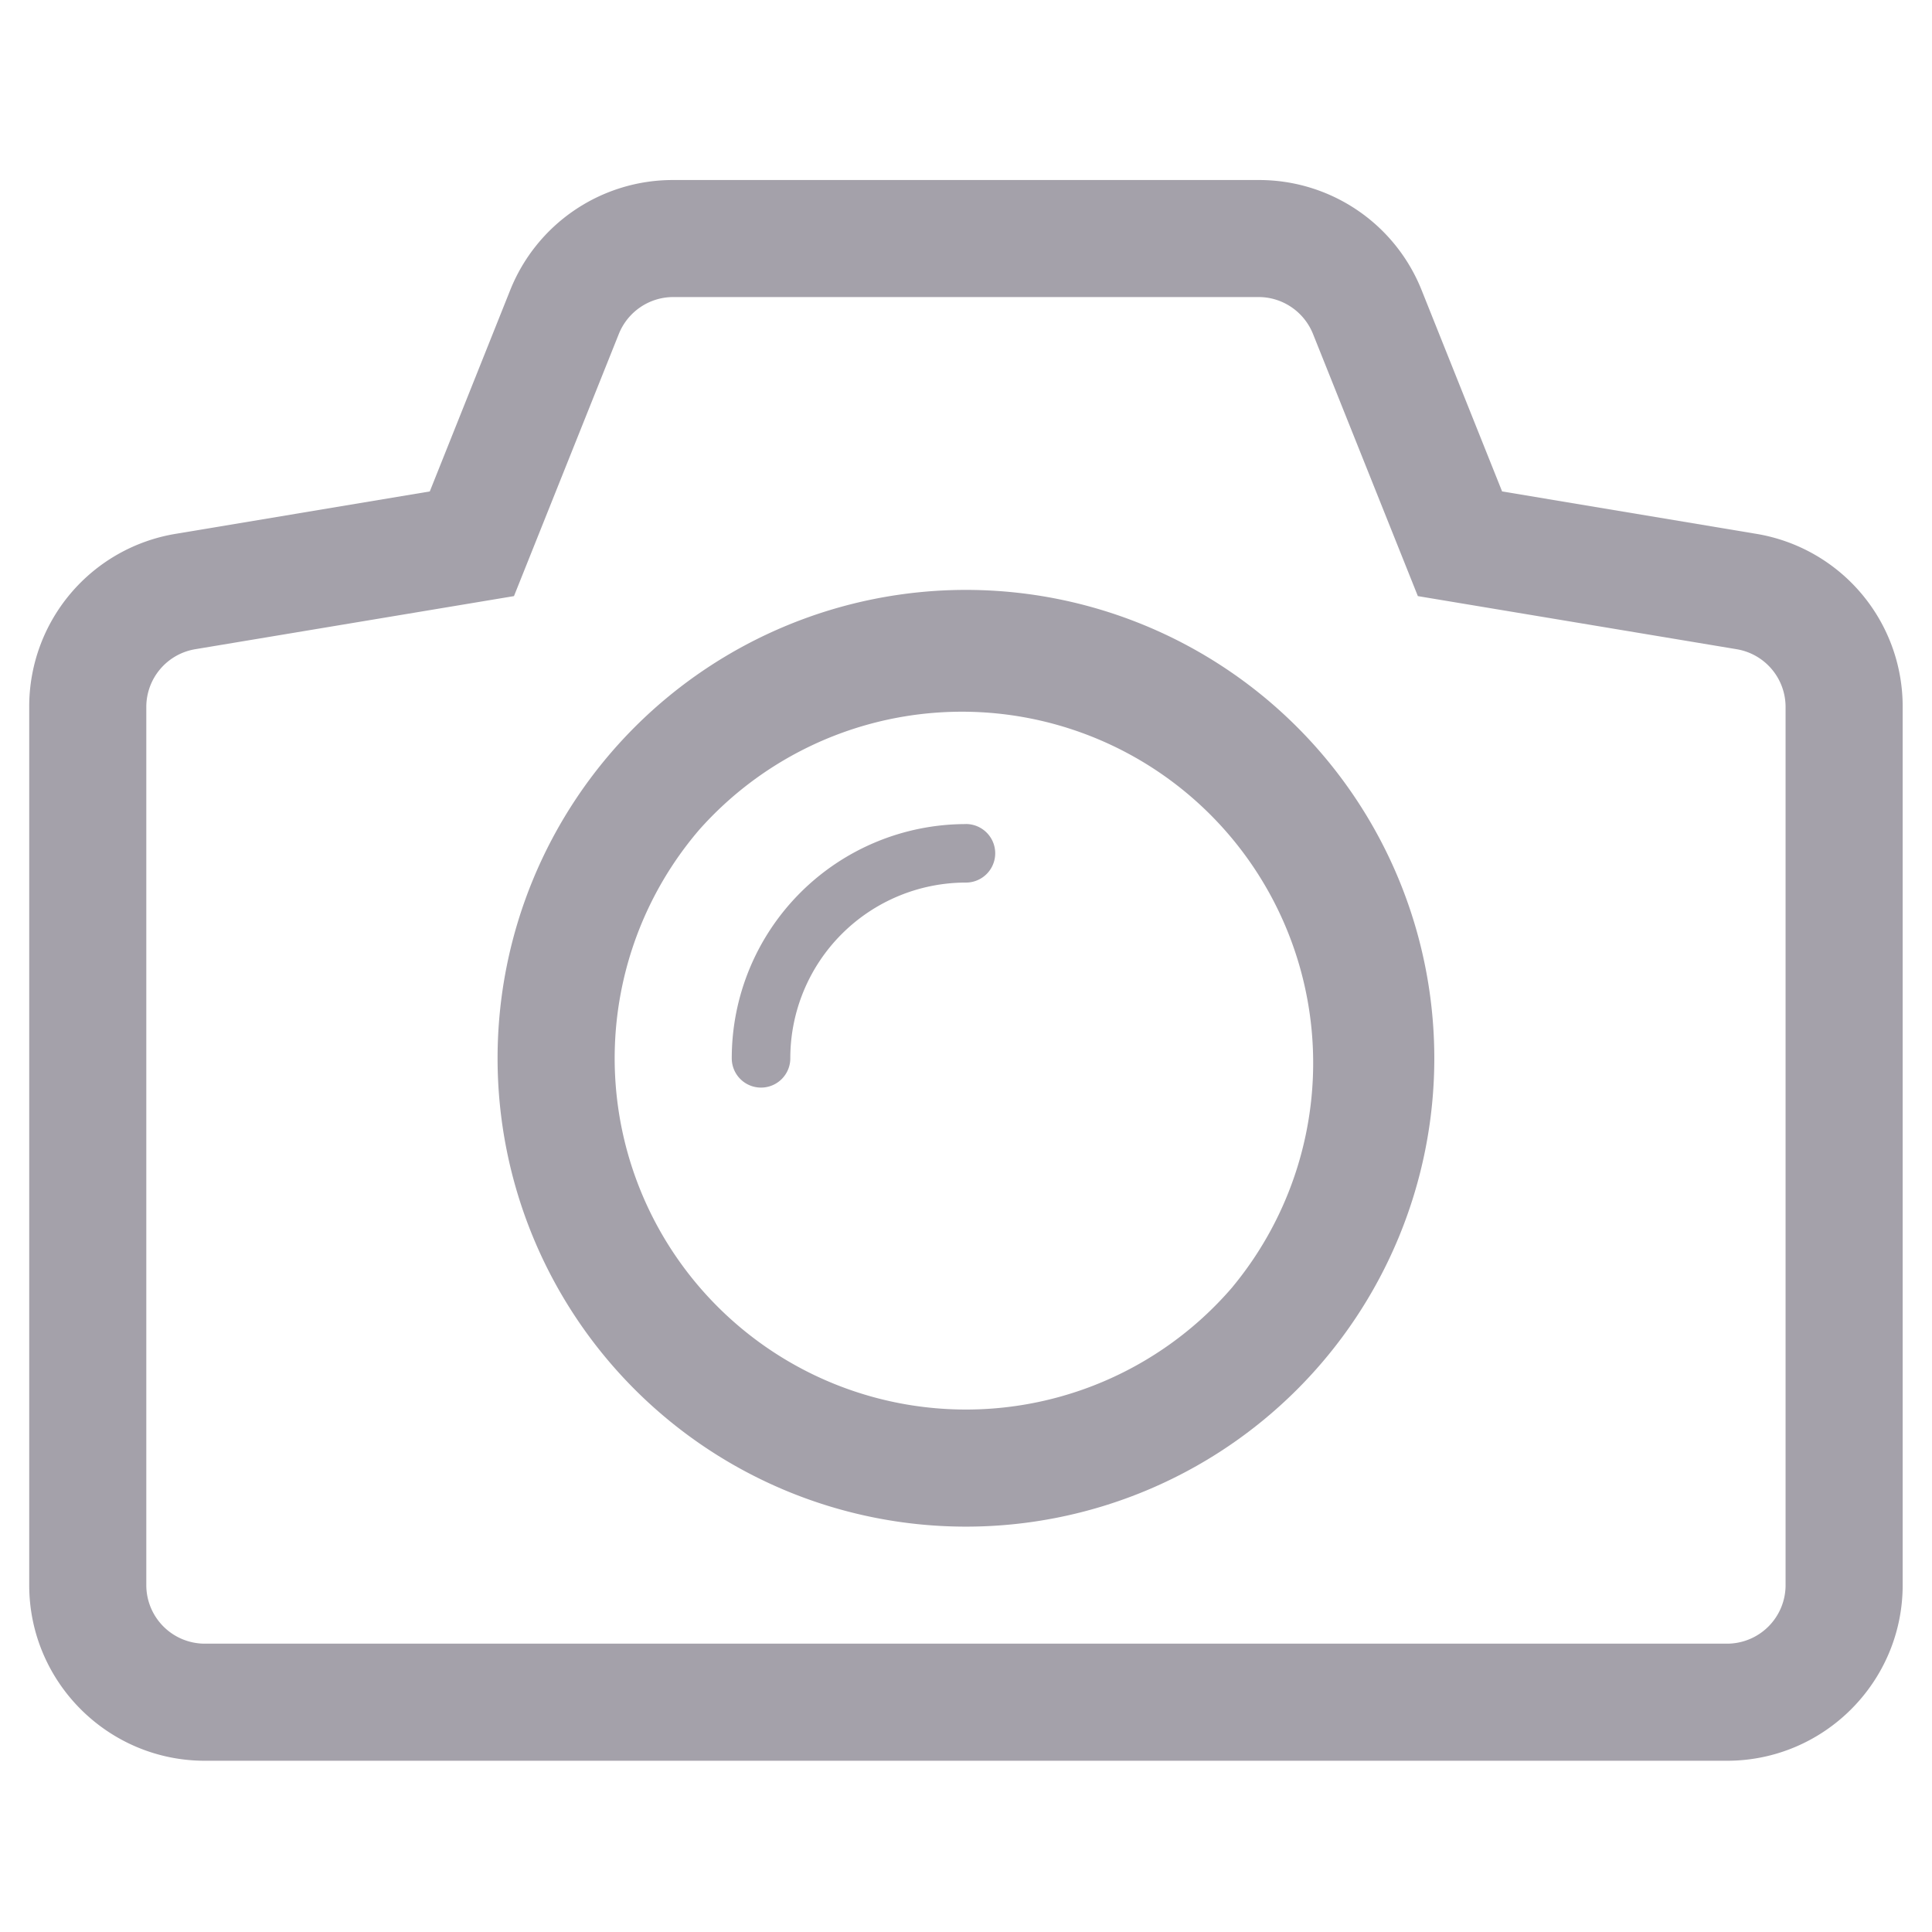 <svg xmlns="http://www.w3.org/2000/svg" width="33" height="33" fill="none" viewBox="0 0 33 33">
  <g clip-path="url(#a)">
    <path fill="#A4A1AA" fill-rule="evenodd" d="M16.499 10.076a8 8 0 0 0-8 8 8 8 0 1 0 16 0 8 8 0 0 0-8-8Zm4.555 11.905a5.998 5.998 0 0 1-8.459.65 5.997 5.997 0 0 1-.65-8.46 6 6 0 0 1 9.109 7.809Z" clip-rule="evenodd"/>
    <path fill="#A4A1AA" fill-rule="evenodd" d="M16.499 14.076a4 4 0 0 0-4 3.999v.002a.5.5 0 0 0 1 0v-.002a3 3 0 0 1 3-3 .5.5 0 0 0 0-1Z" clip-rule="evenodd"/>
    <path fill="#A4A1AA" fill-rule="evenodd" d="m29.991 9.117-4.334-.723-1.373-3.434a2.988 2.988 0 0 0-2.785-1.885h-10A2.99 2.99 0 0 0 8.713 4.96L7.341 8.394l-4.333.723a2.989 2.989 0 0 0-2.509 2.958v15c0 1.654 1.346 3 3 3h26c1.654 0 3-1.346 3-3v-15a2.989 2.989 0 0 0-2.508-2.958Zm.508 17.958a1 1 0 0 1-1 1h-26a1 1 0 0 1-1-1v-15a1 1 0 0 1 .836-.986l5.444-.907 1.791-4.478c.153-.38.52-.63.929-.63h10c.408 0 .775.25.928.63l1.791 4.478 5.445.907a1 1 0 0 1 .836.986v15Z" clip-rule="evenodd"/>
  </g>
  <defs>
    <clipPath id="a">
      <path fill="#fff" d="M.501.075h32v32h-32z"/>
    </clipPath>
  </defs>
</svg>
